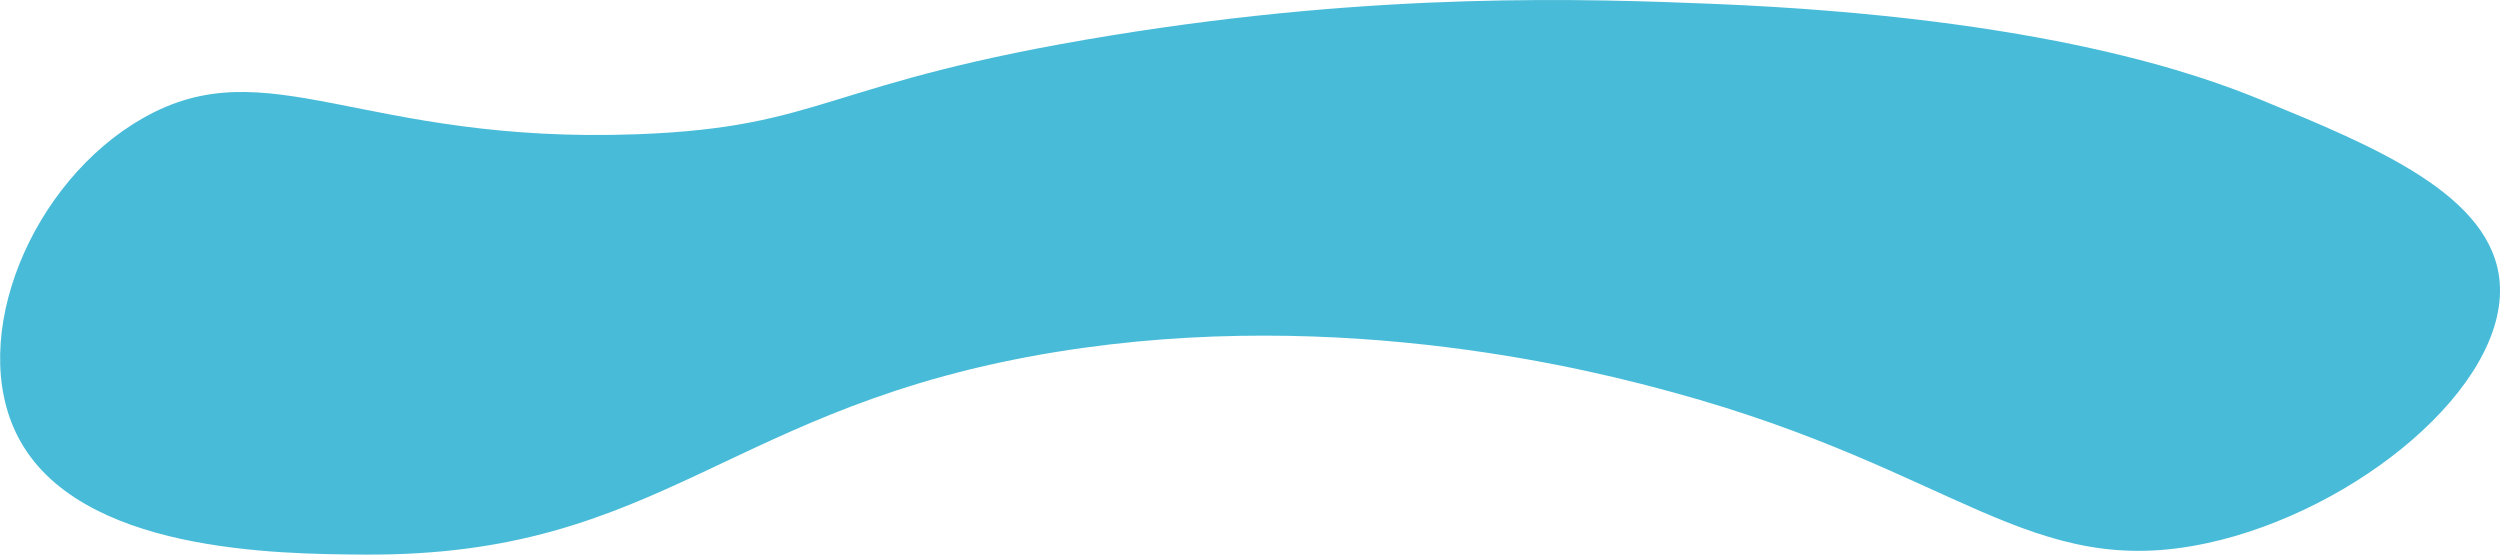 <?xml version="1.0" encoding="UTF-8"?>
<svg id="Layer_1" xmlns="http://www.w3.org/2000/svg" viewBox="0 0 174.5 38.71">
  <defs>
    <style>
      .cls-1 {
        fill: #47bbd8;
      }
    </style>
  </defs>
  <path class="cls-1" d="M119.59.27c23.29.95,34.24,5.07,38.23,6.7,7.91,3.25,16.19,6.64,16.66,12.76.55,7.22-9.97,15.92-20.42,18.18-12.33,2.66-17.46-5.1-37.19-10.5-5.26-1.44-22.99-6.11-43.11-2.85-22.98,3.72-27.45,14.28-48.31,14.15-6.04-.04-20.01-.12-24.2-8.23-3.58-6.94.96-17.83,8.74-22.24,8.72-4.95,15.2,1.85,34.51,1.13,13.13-.49,12.91-3.62,33.02-6.89C96.41-.6,110.93-.08,119.59.27Z"/>
</svg>